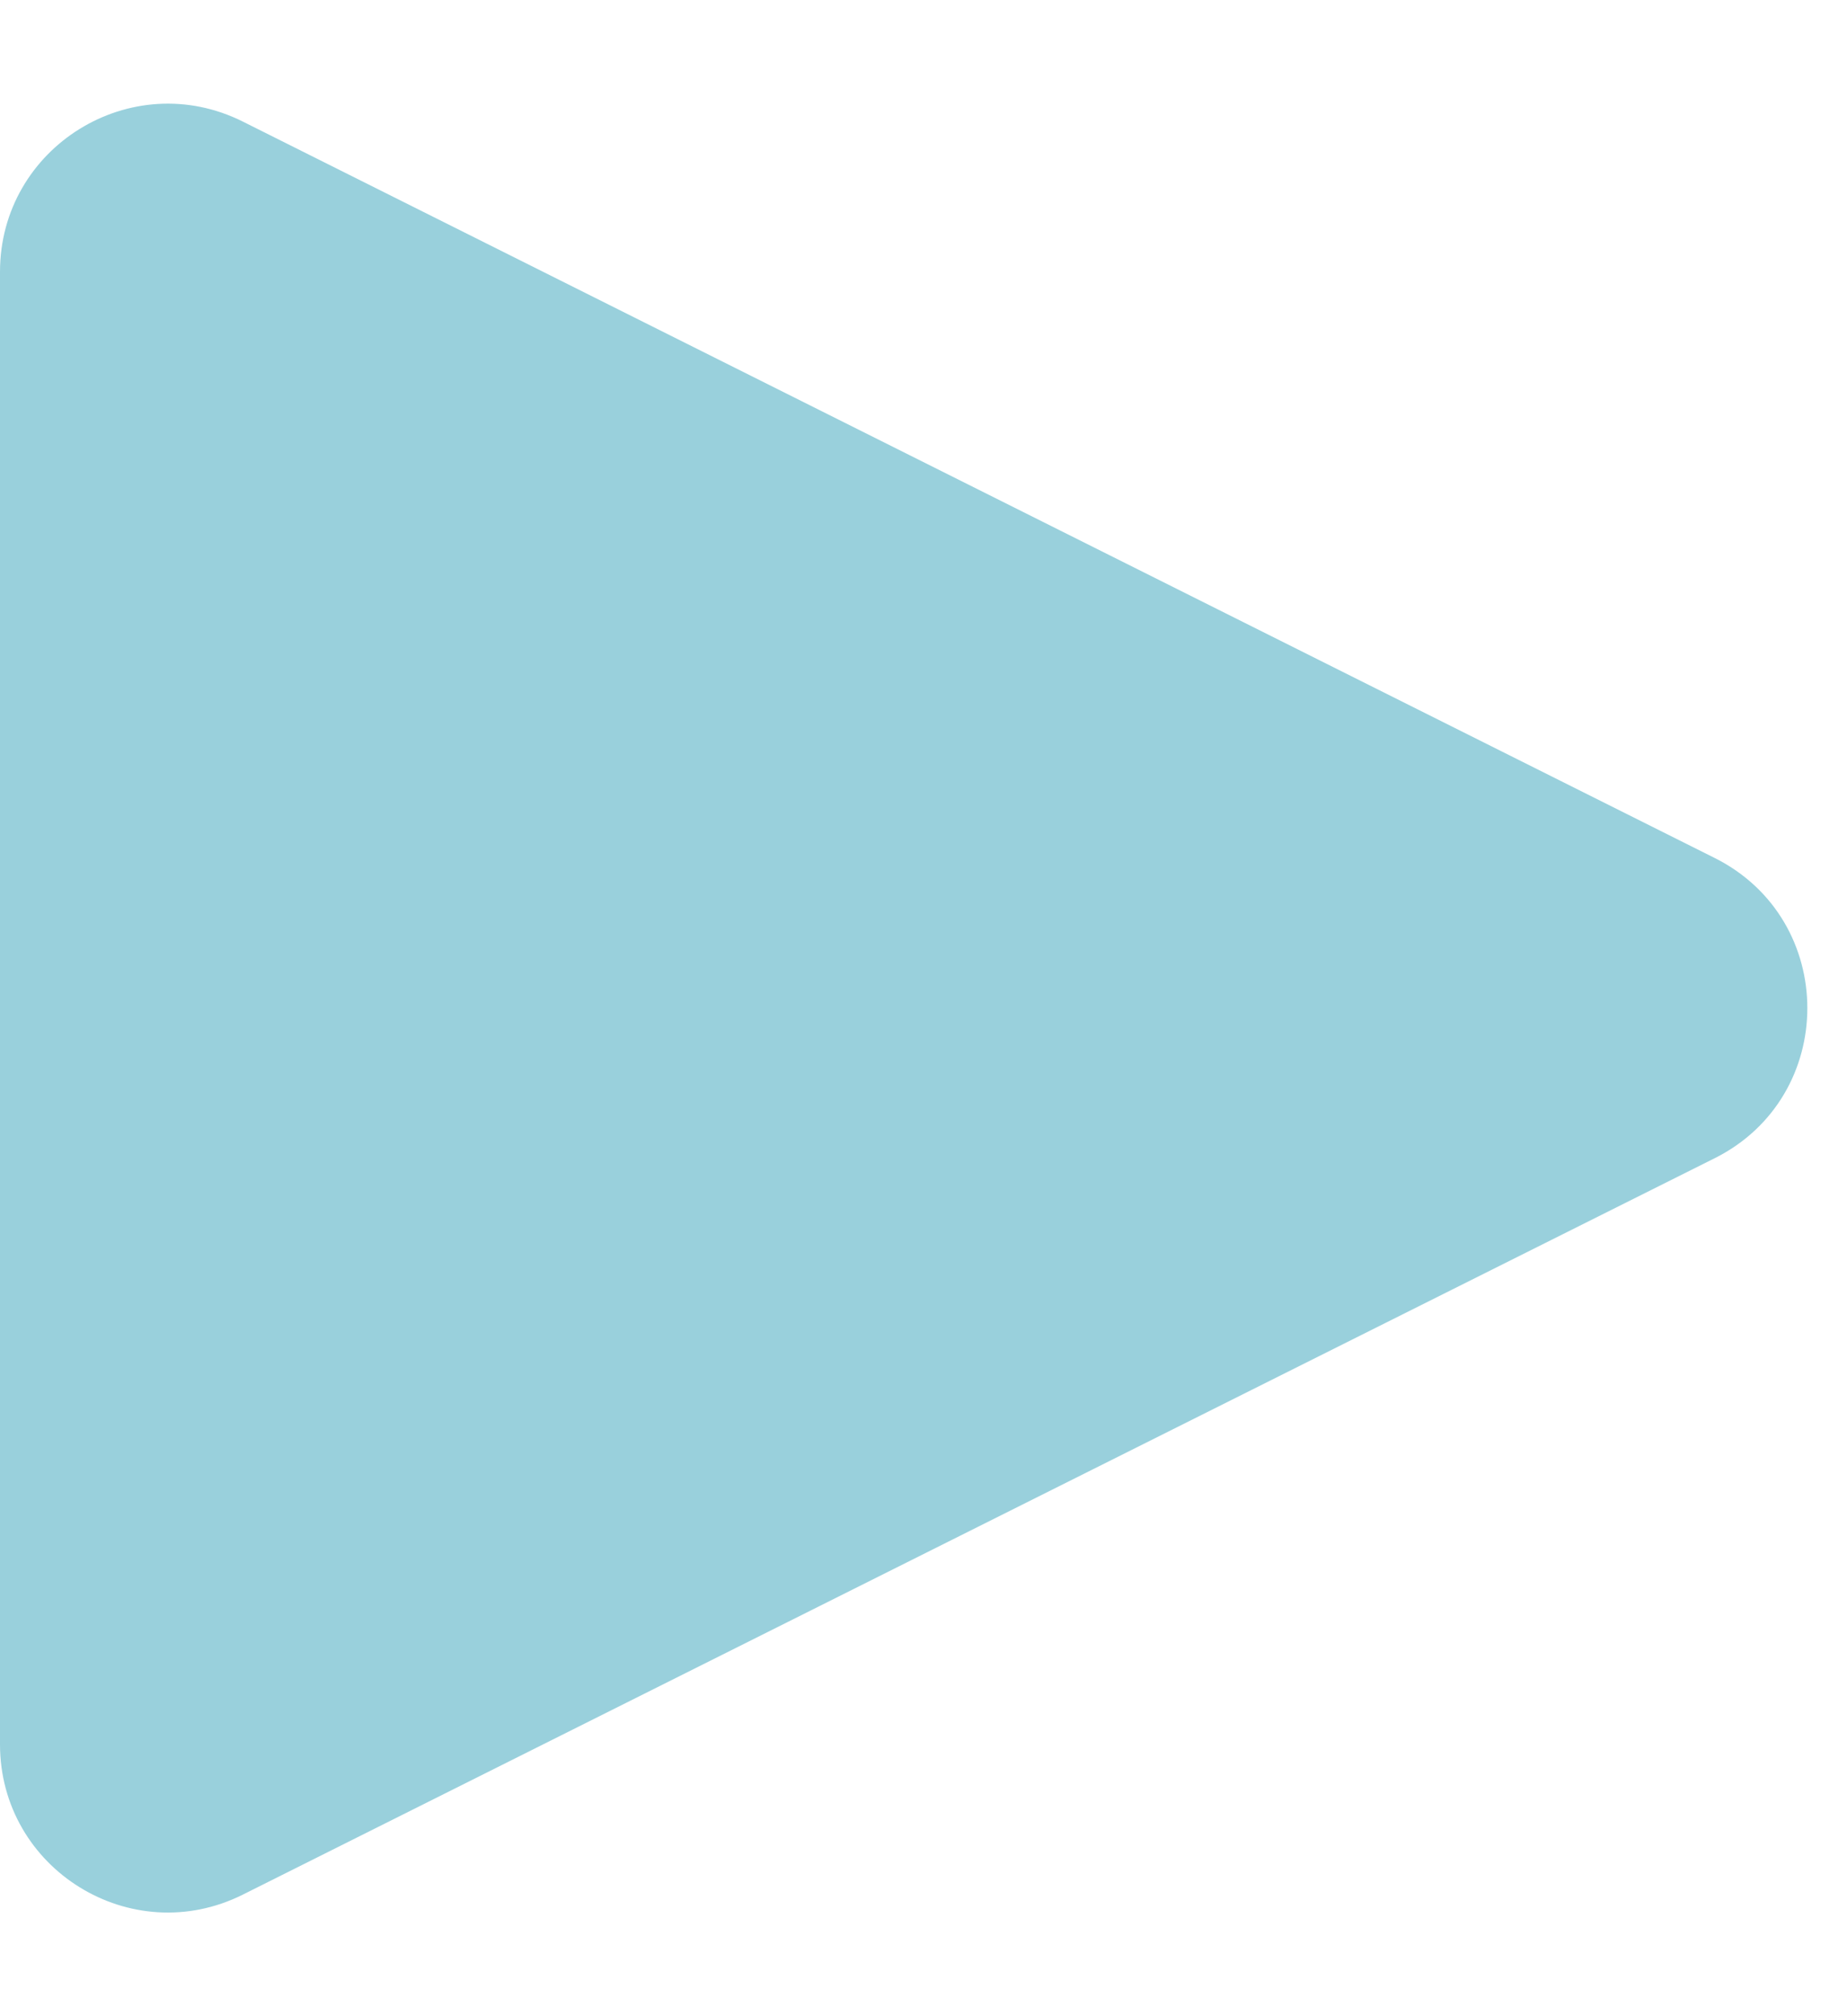 <svg width="11" height="12" viewBox="0 0 11 12" fill="none" xmlns="http://www.w3.org/2000/svg">
<path d="M1.447 0.724C0.782 0.391 0 0.875 0 1.618V10.382C0 11.125 0.782 11.609 1.447 11.276L10.211 6.894C10.948 6.526 10.948 5.474 10.211 5.106L1.447 0.724Z" fill="#99D0DC"/>
</svg>
